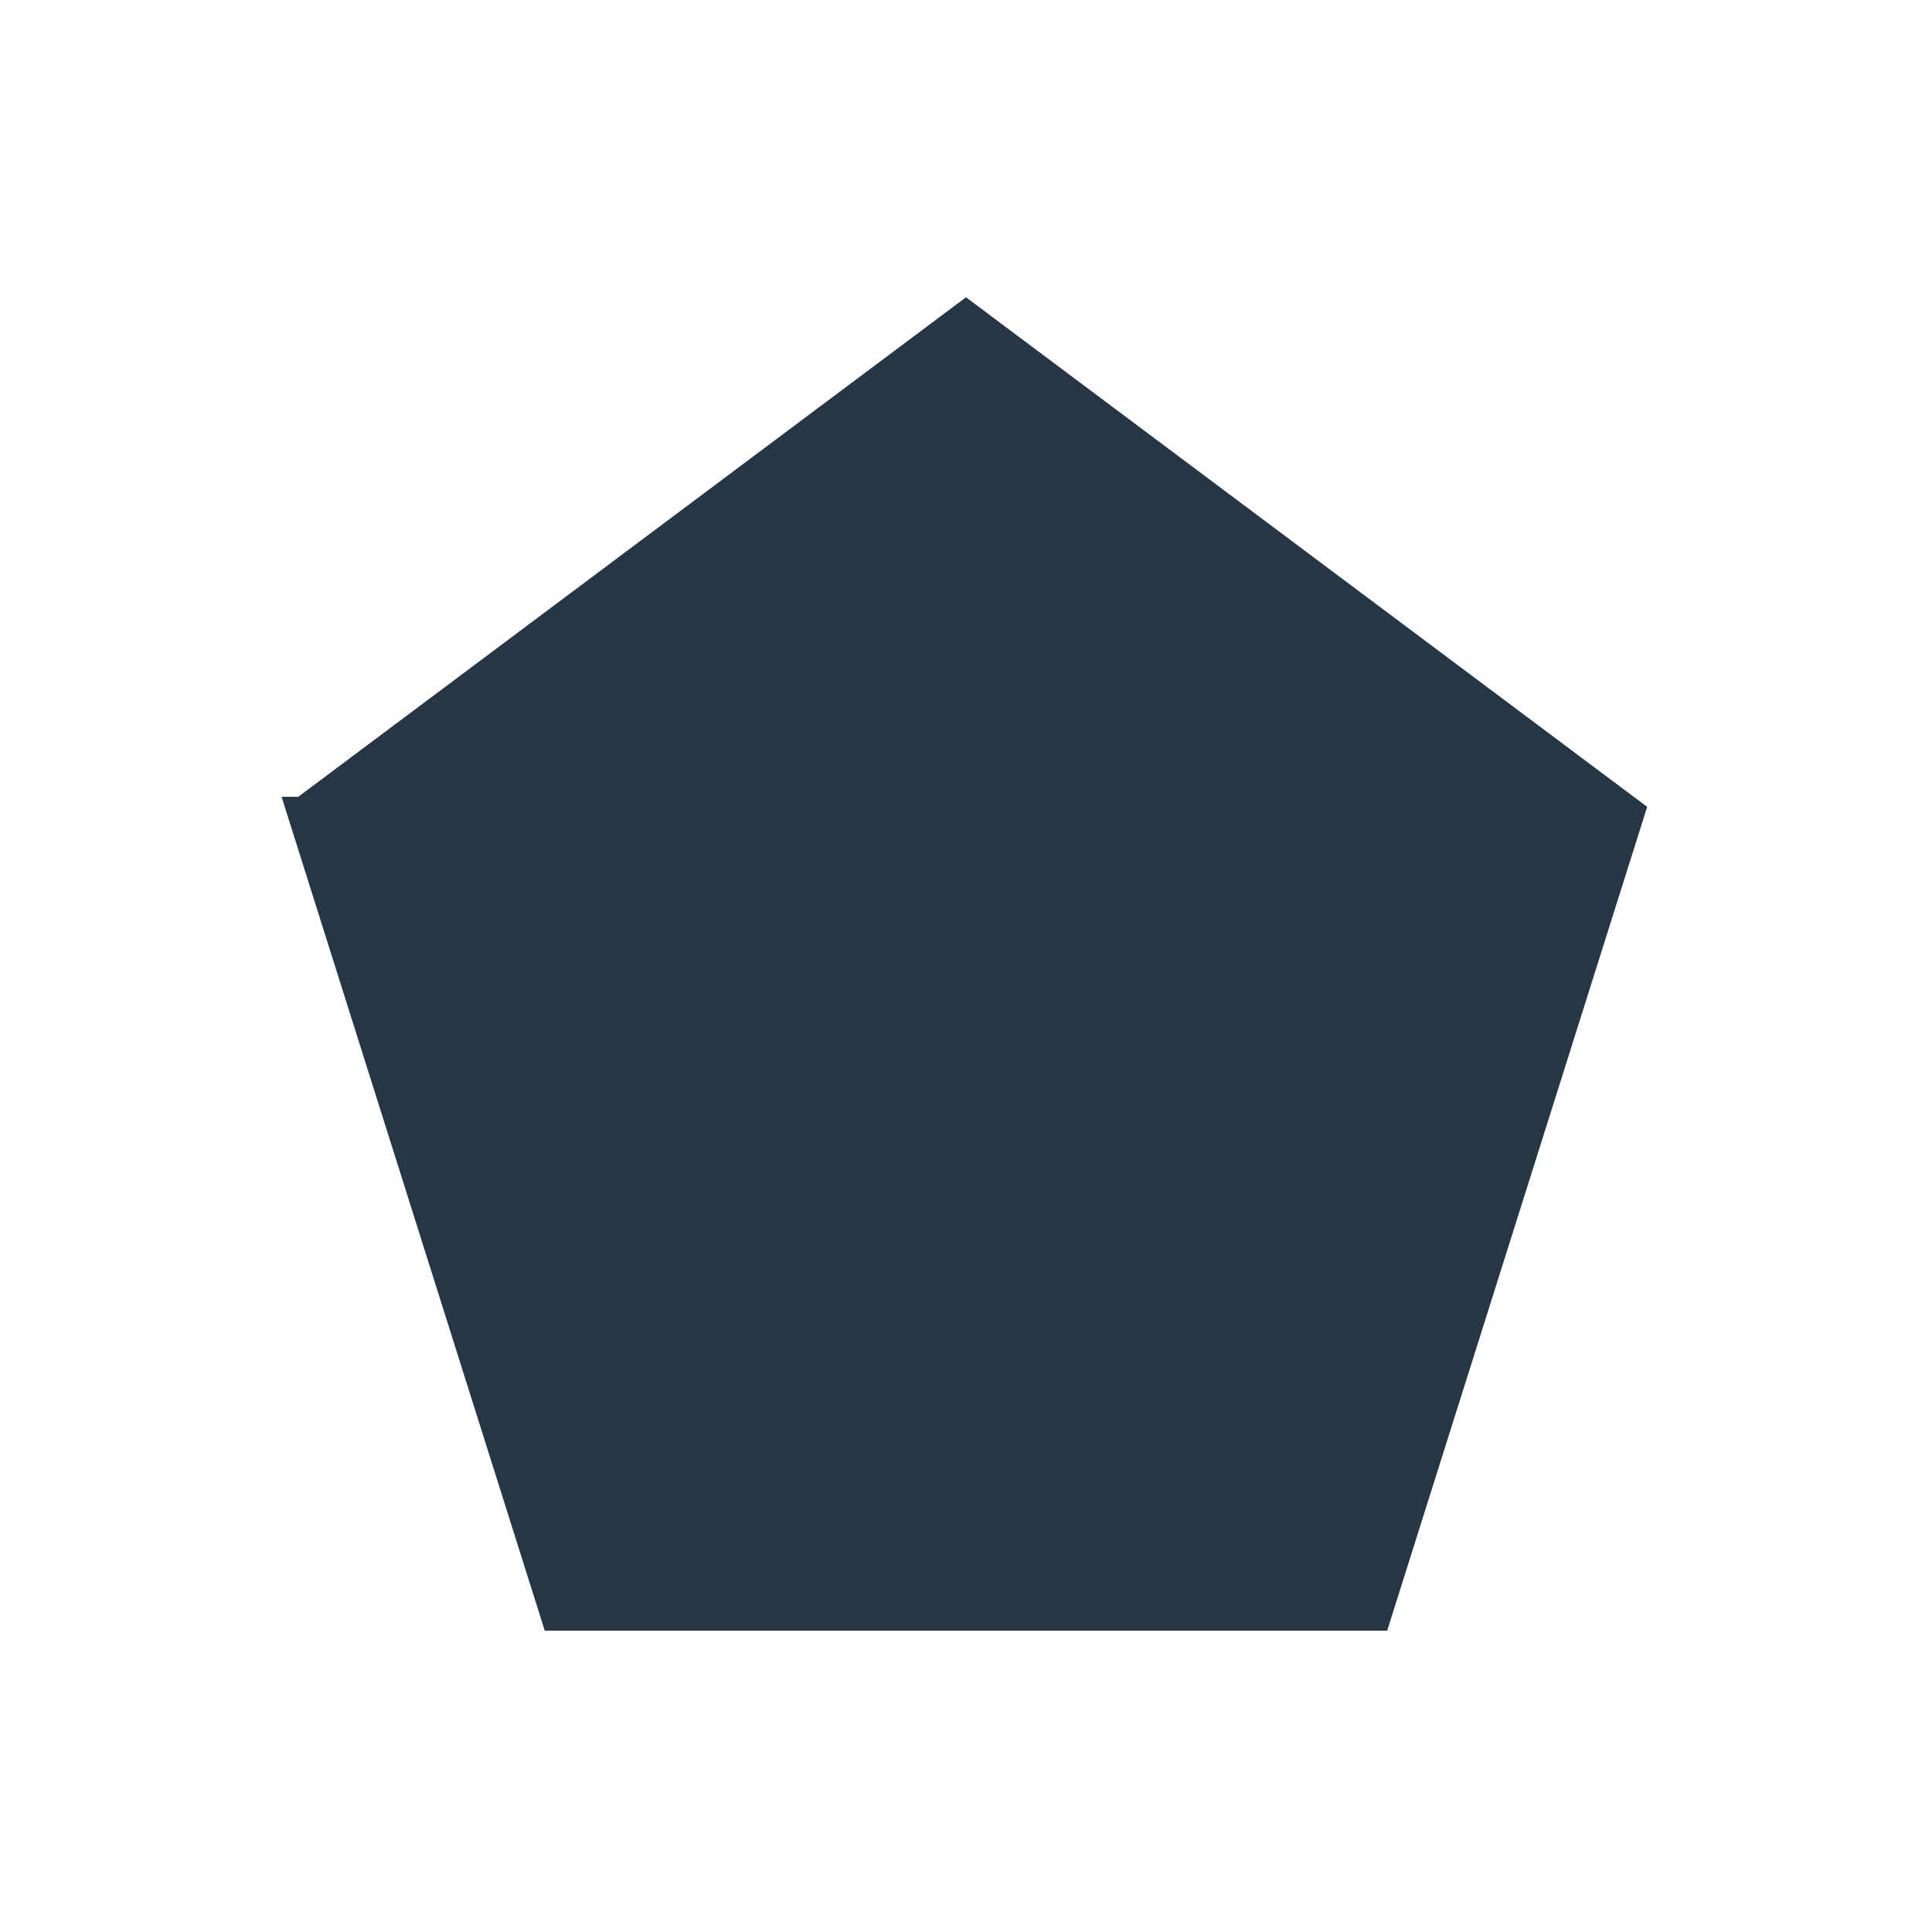 <svg width="60" height="60" xmlns="http://www.w3.org/2000/svg">
    <g>
        <path id="svg_15" d="m9.429,25.245l20.571,-15.388l20.571,15.388l-7.858,24.898l-25.428,0l-7.858,-24.898z" strokeWidth="2" stroke="#253745" fill="#253745"/>
    </g>
</svg>